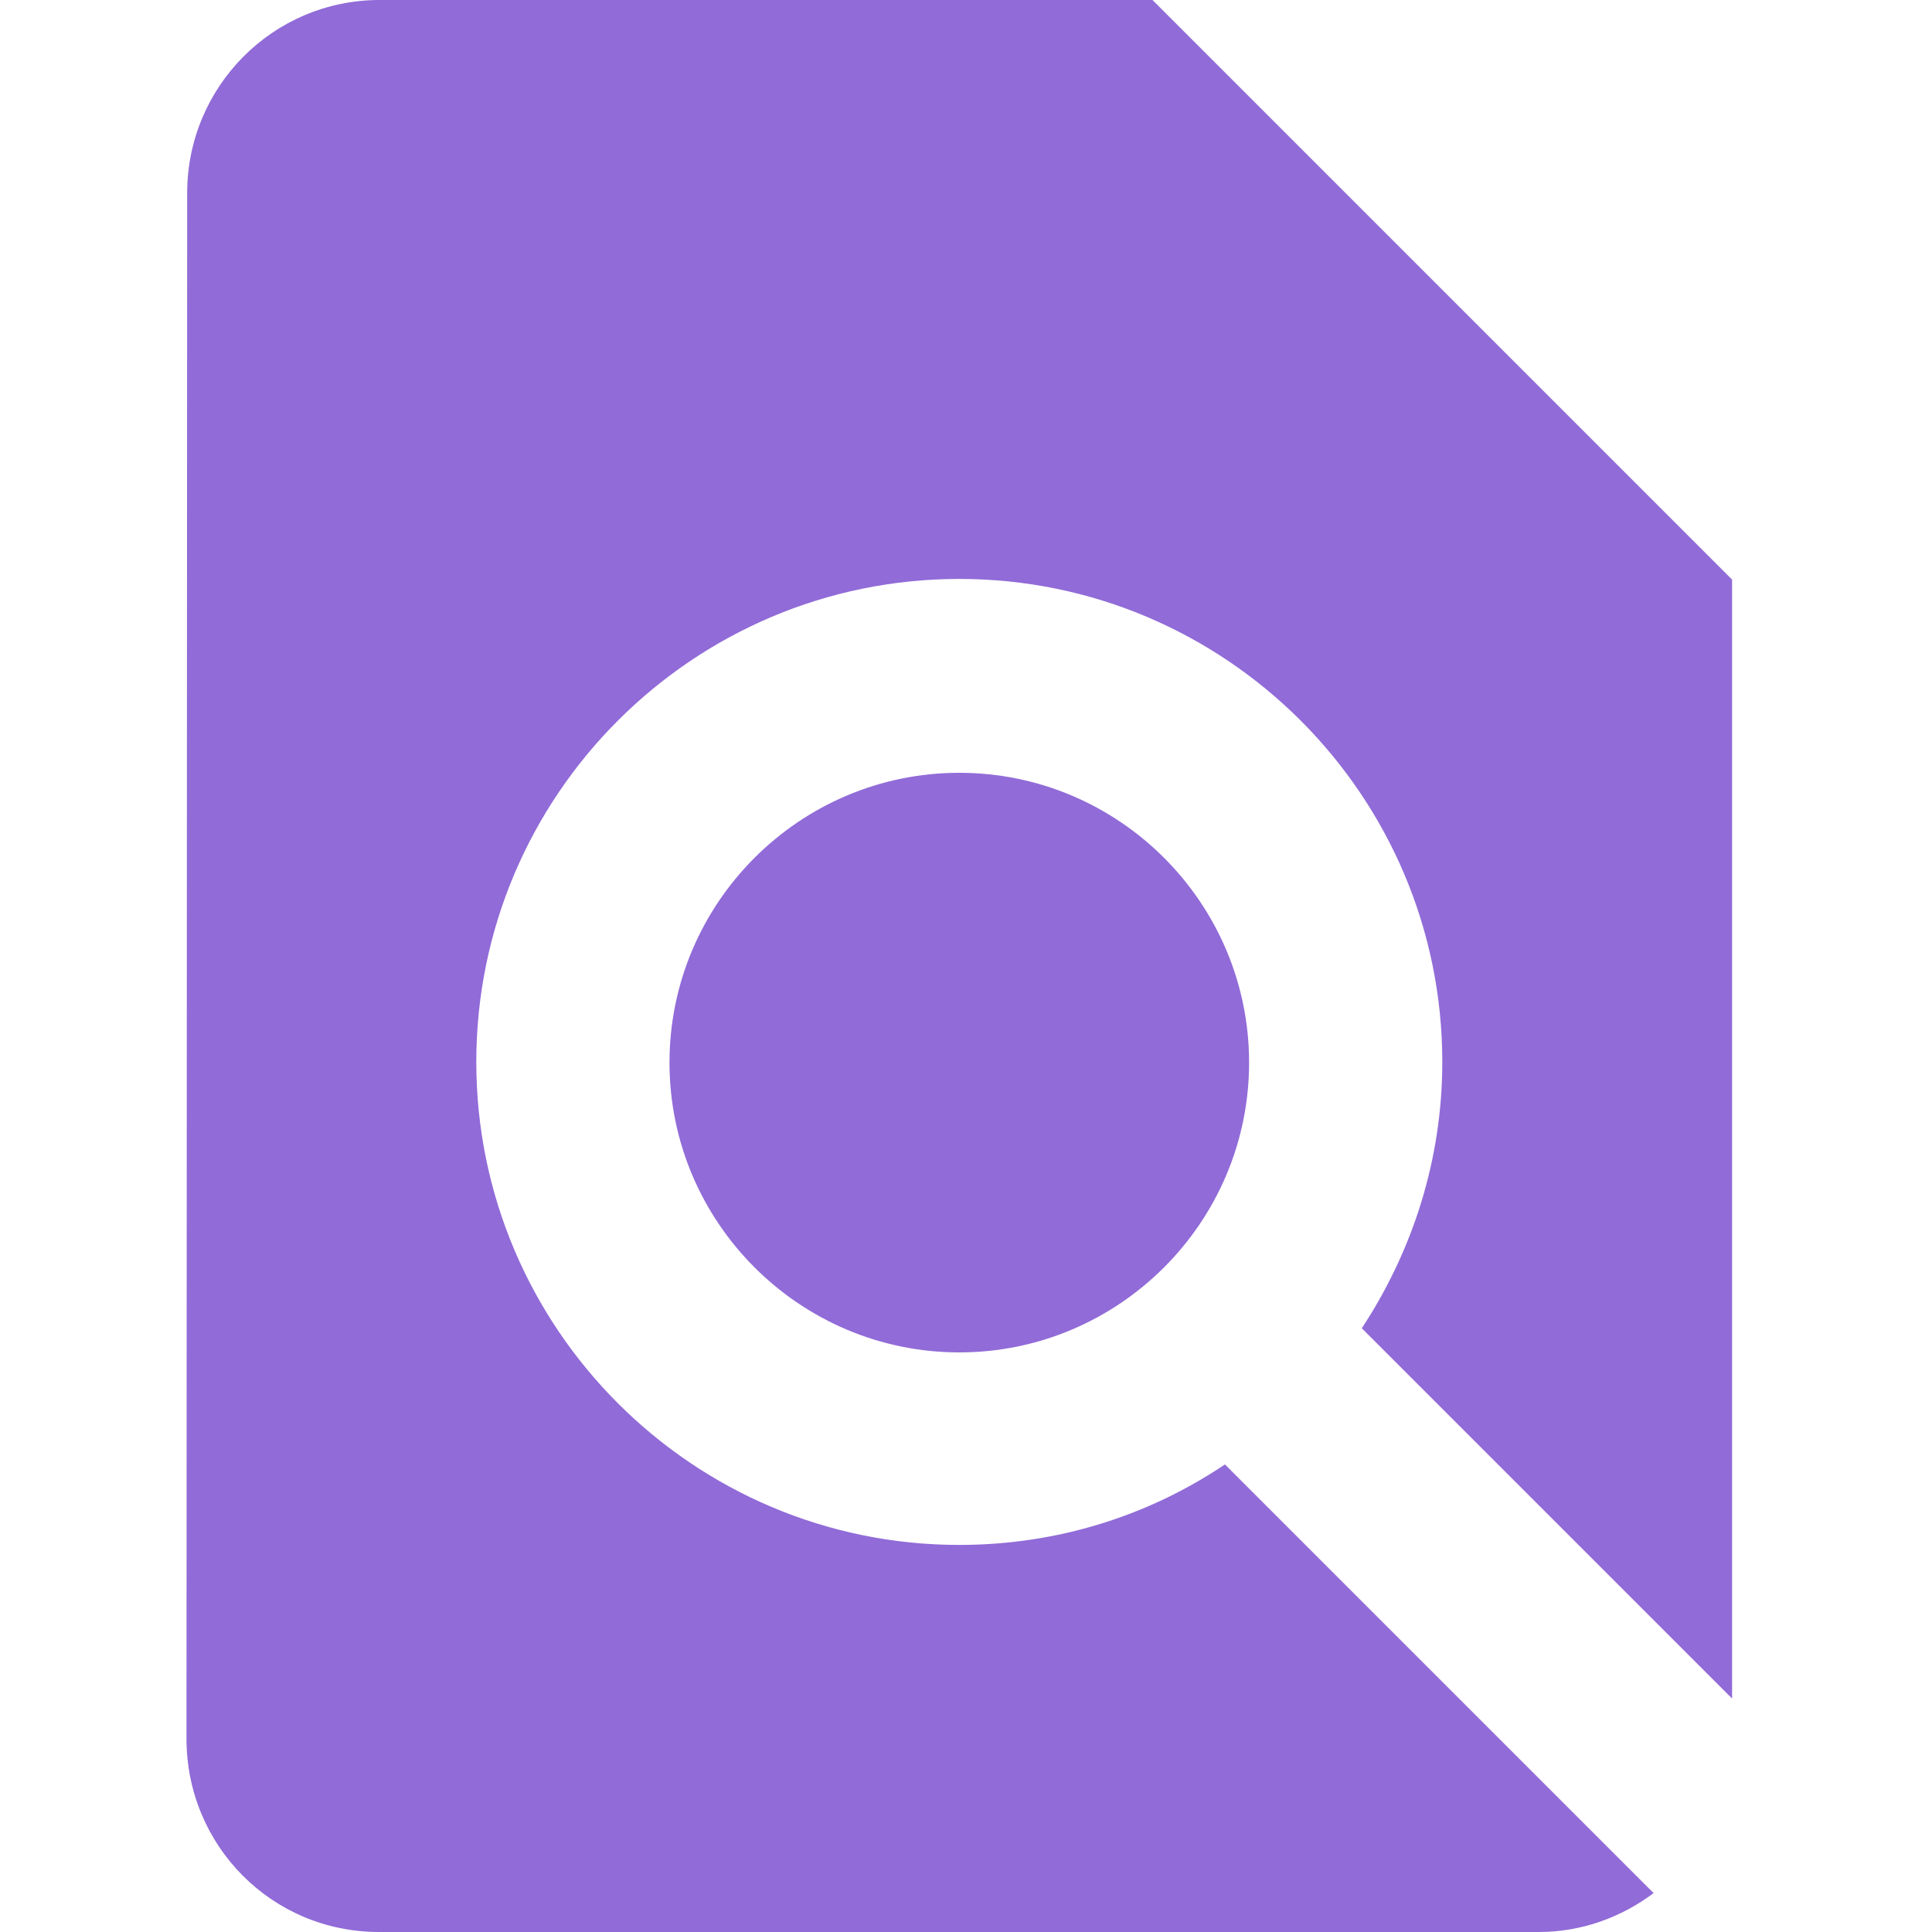 <?xml version="1.0" encoding="utf-8"?>
<!-- Generator: Adobe Illustrator 23.0.3, SVG Export Plug-In . SVG Version: 6.00 Build 0)  -->
<svg version="1.1" id="Layer_1" xmlns="http://www.w3.org/2000/svg" xmlns:xlink="http://www.w3.org/1999/xlink" x="0px" y="0px"
	 viewBox="0 0 288 288" style="enable-background:new 0 0 288 288;" xml:space="preserve">
<style type="text/css">
	.st0{fill:#916BD8;}
</style>
<g transform="matrix(1,0,0,1,-8,-4)">
	<path class="st0" d="M266.2,257.2V90.4L179.8,4H64.6C48.7,4,35.9,16.9,35.9,32.8l-0.1,230.4c0,15.9,12.7,28.8,28.7,28.8h172.9
		c6.4,0,12.3-2.2,17.1-5.8l-63.9-63.9c-11.3,7.6-24.9,12-39.6,12c-39.7,0-72-32.3-72-72s32.3-72,72-72s72,32.3,72,72
		c0,14.7-4.5,28.3-12,39.7L266.2,257.2z M107.8,162.4c0,23.8,19.4,43.2,43.2,43.2s43.2-19.4,43.2-43.2s-19.4-43.2-43.2-43.2
		S107.8,138.6,107.8,162.4z"/>
</g>
</svg>
